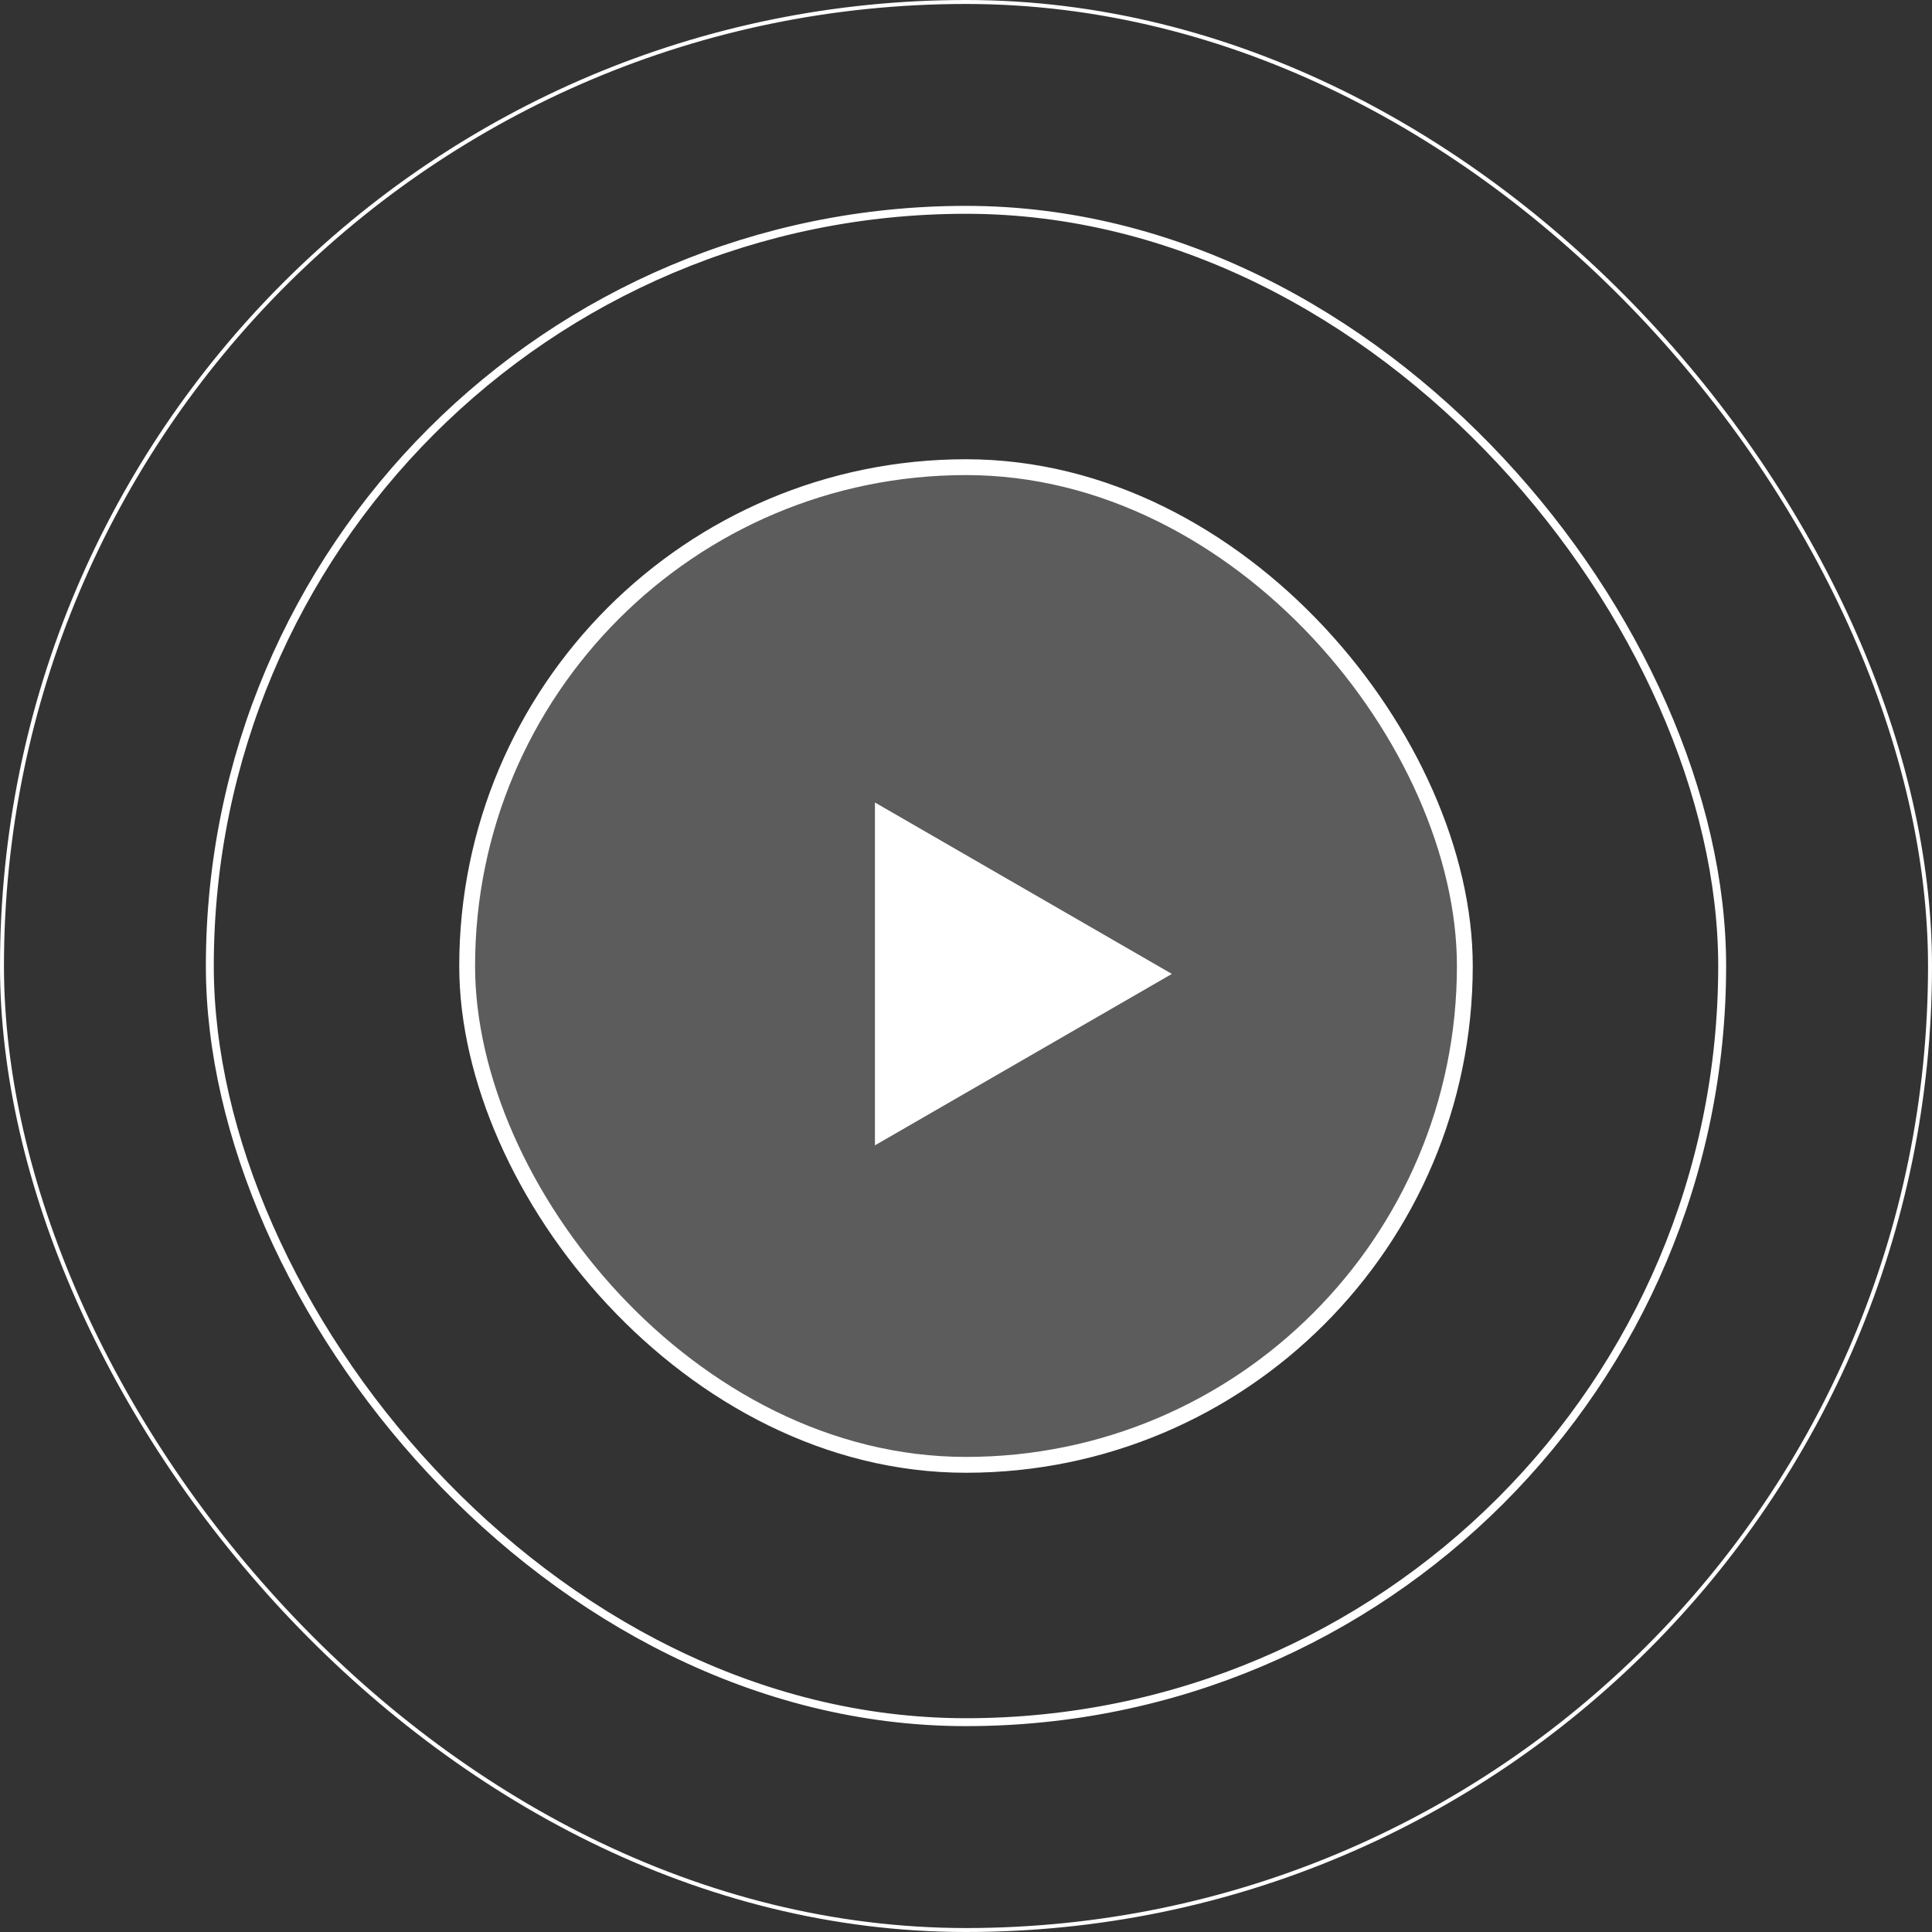 <svg width="122" height="122" viewBox="0 0 122 122" fill="none" xmlns="http://www.w3.org/2000/svg">
<rect x="0" y="0" width="122" height="122" fill="#333333" stroke="none"/>
<rect x="0.125" y="0.125" width="121.75" height="121.75" rx="60.875" stroke="white" stroke-width="0.25"/>
<rect x="13.25" y="13.25" width="95.5" height="95.5" rx="47.75" stroke="white" stroke-width="0.5"/>
<rect x="29.5" y="29.5" width="63" height="63" rx="31.5" fill="white" fill-opacity="0.2" stroke="white"/>
<path d="M74 61.5L55.25 72.325L55.25 50.675L74 61.5Z" fill="white"/>
</svg>

